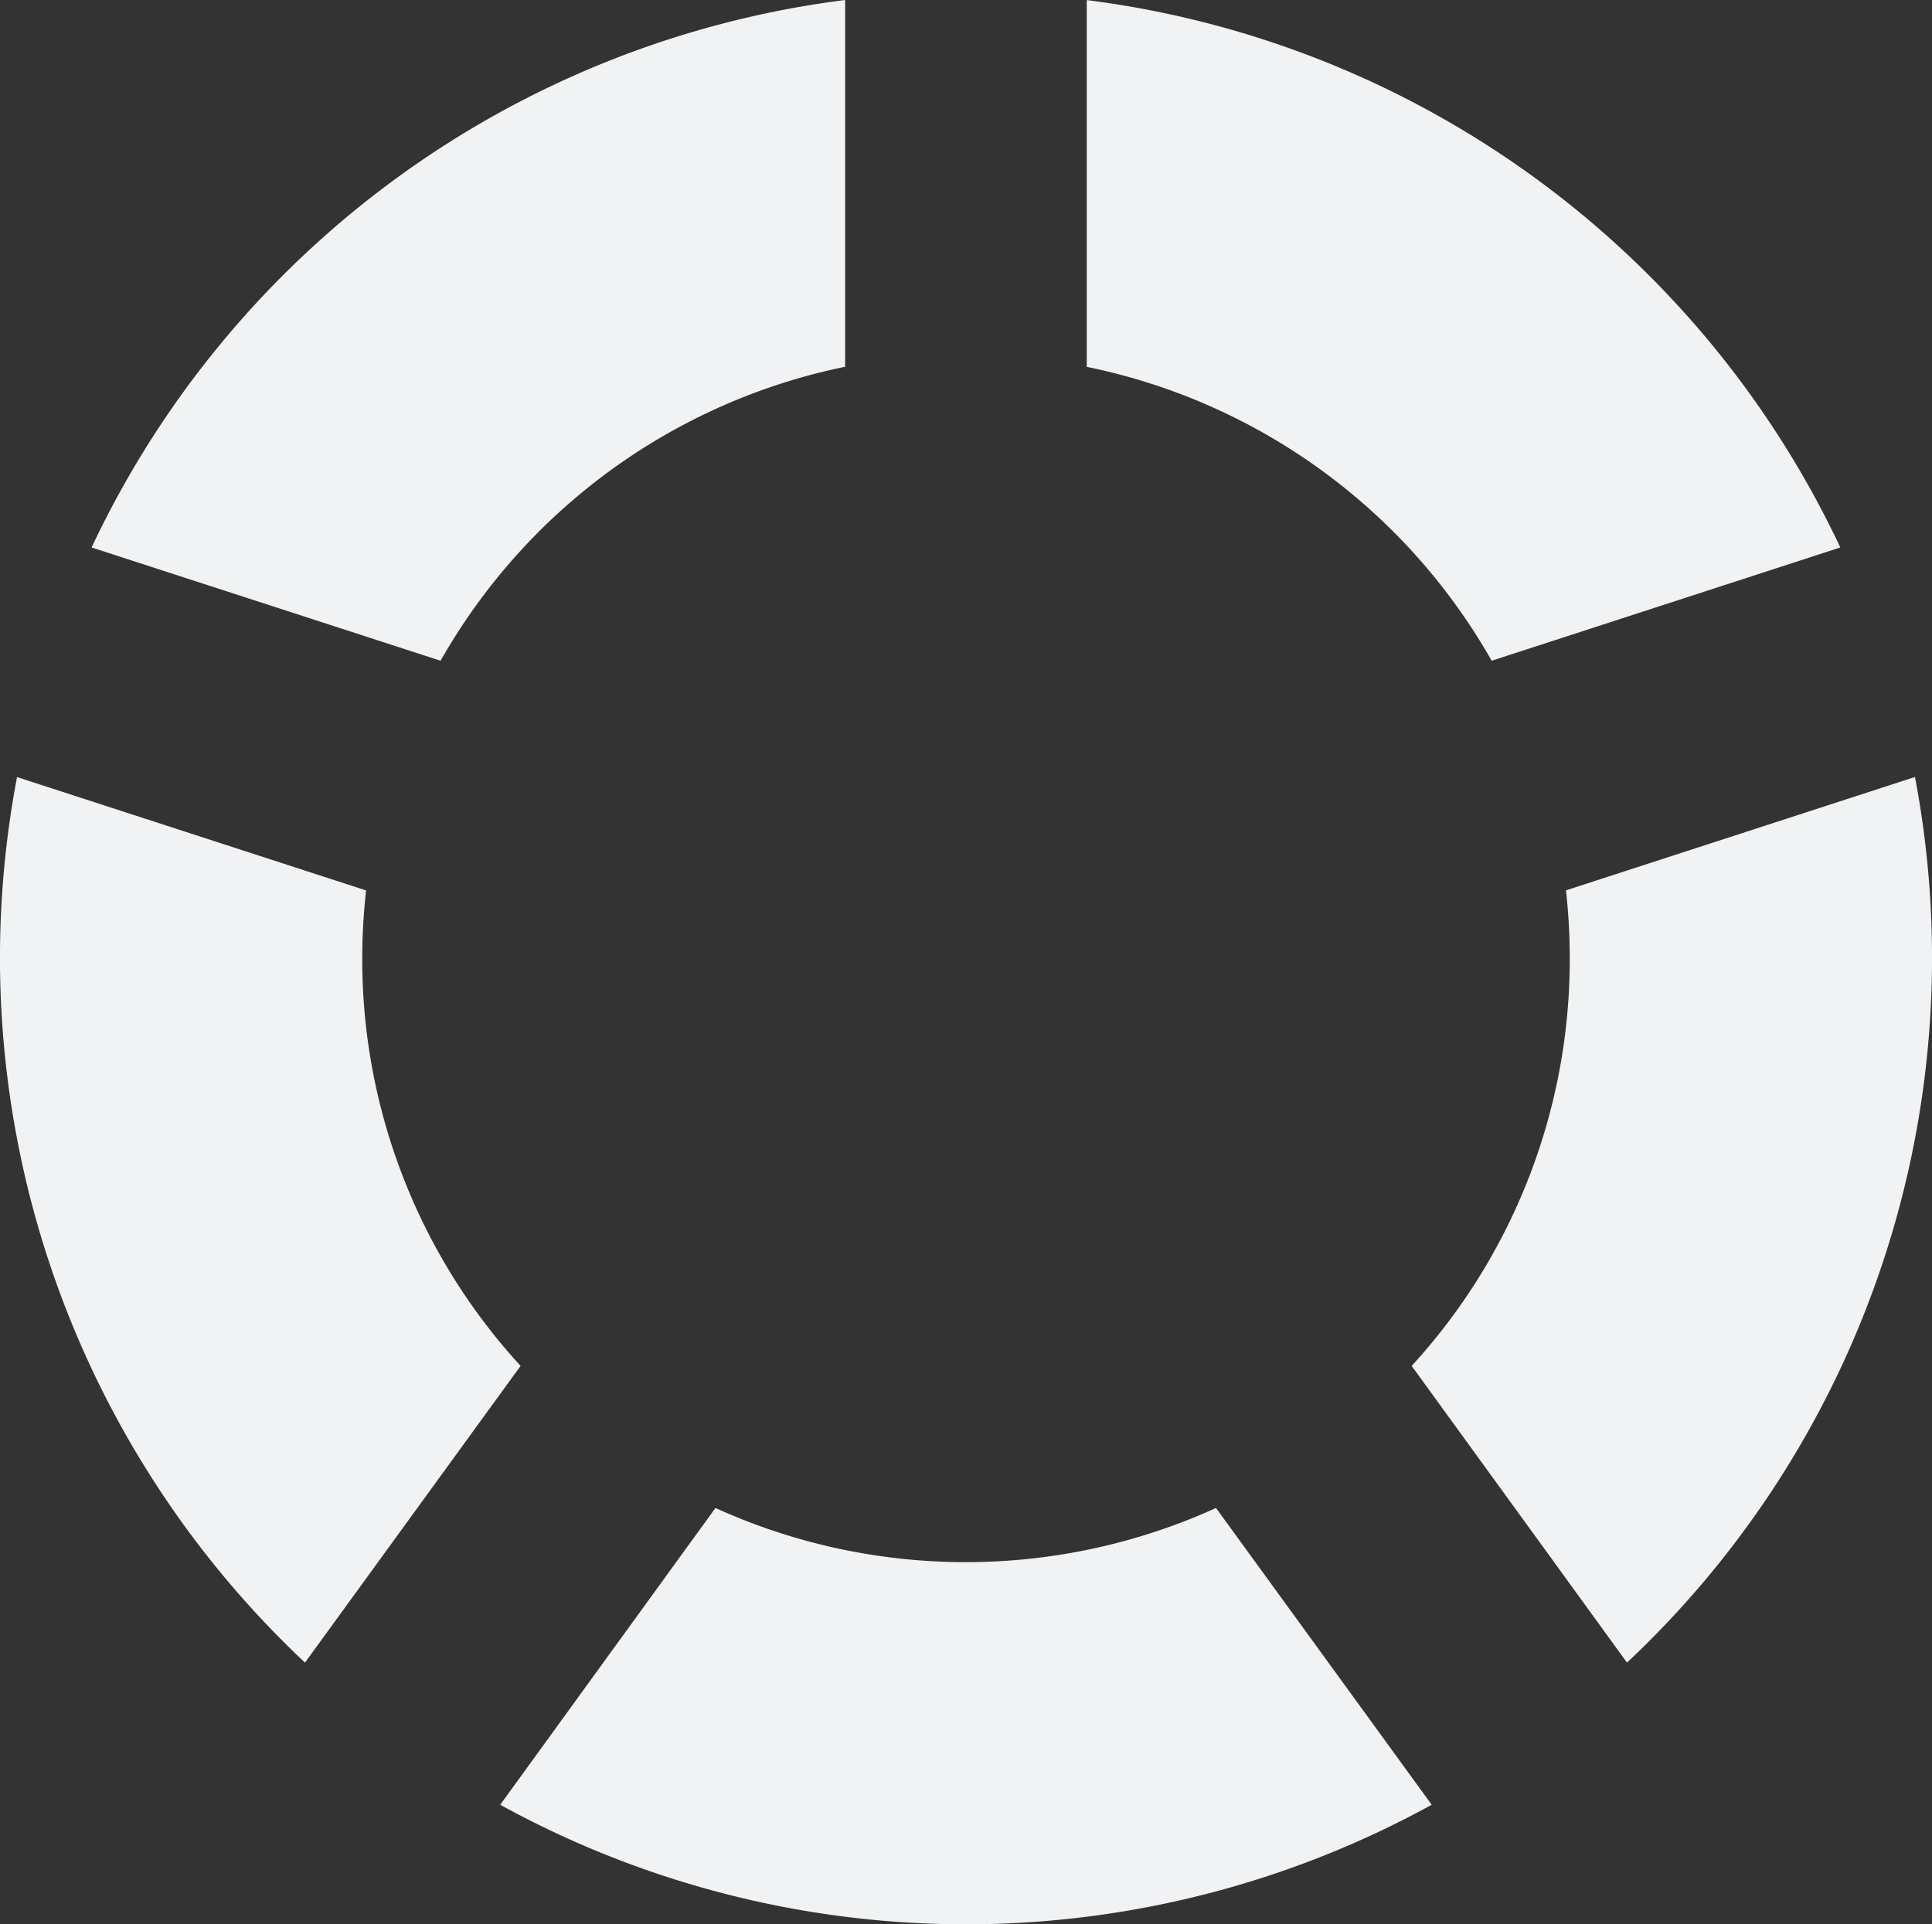 <svg xmlns="http://www.w3.org/2000/svg" width="22" height="21.915" viewBox="0 0 22 21.915">
  <rect x="0" y="0" width="22" height="21.915" fill="#333333" stroke="none"/>
  <path id="Icon_metro-spinner2" data-name="Icon metro-spinner2" d="M5.839,12.28a6.942,6.942,0,0,1,.044-.774L1.908,10.215A11.01,11.01,0,0,0,5.187,20.3l2.455-3.379A6.85,6.85,0,0,1,5.839,12.28Zm13.75,0a6.85,6.85,0,0,1-1.8,4.641L20.241,20.3a11.01,11.01,0,0,0,3.279-10.086l-3.974,1.291A6.953,6.953,0,0,1,19.589,12.28Zm-5.5-6.737A6.884,6.884,0,0,1,18.7,8.89L22.67,7.6a11.009,11.009,0,0,0-8.581-6.234V5.542ZM6.731,8.89a6.884,6.884,0,0,1,4.607-3.348V1.365A11.009,11.009,0,0,0,2.757,7.6Zm8.83,9.649a6.891,6.891,0,0,1-5.7,0L7.41,21.919a11.011,11.011,0,0,0,10.607,0Z" transform="translate(-1.714 -1.365)" fill="#f0f2f4"/>
</svg>
